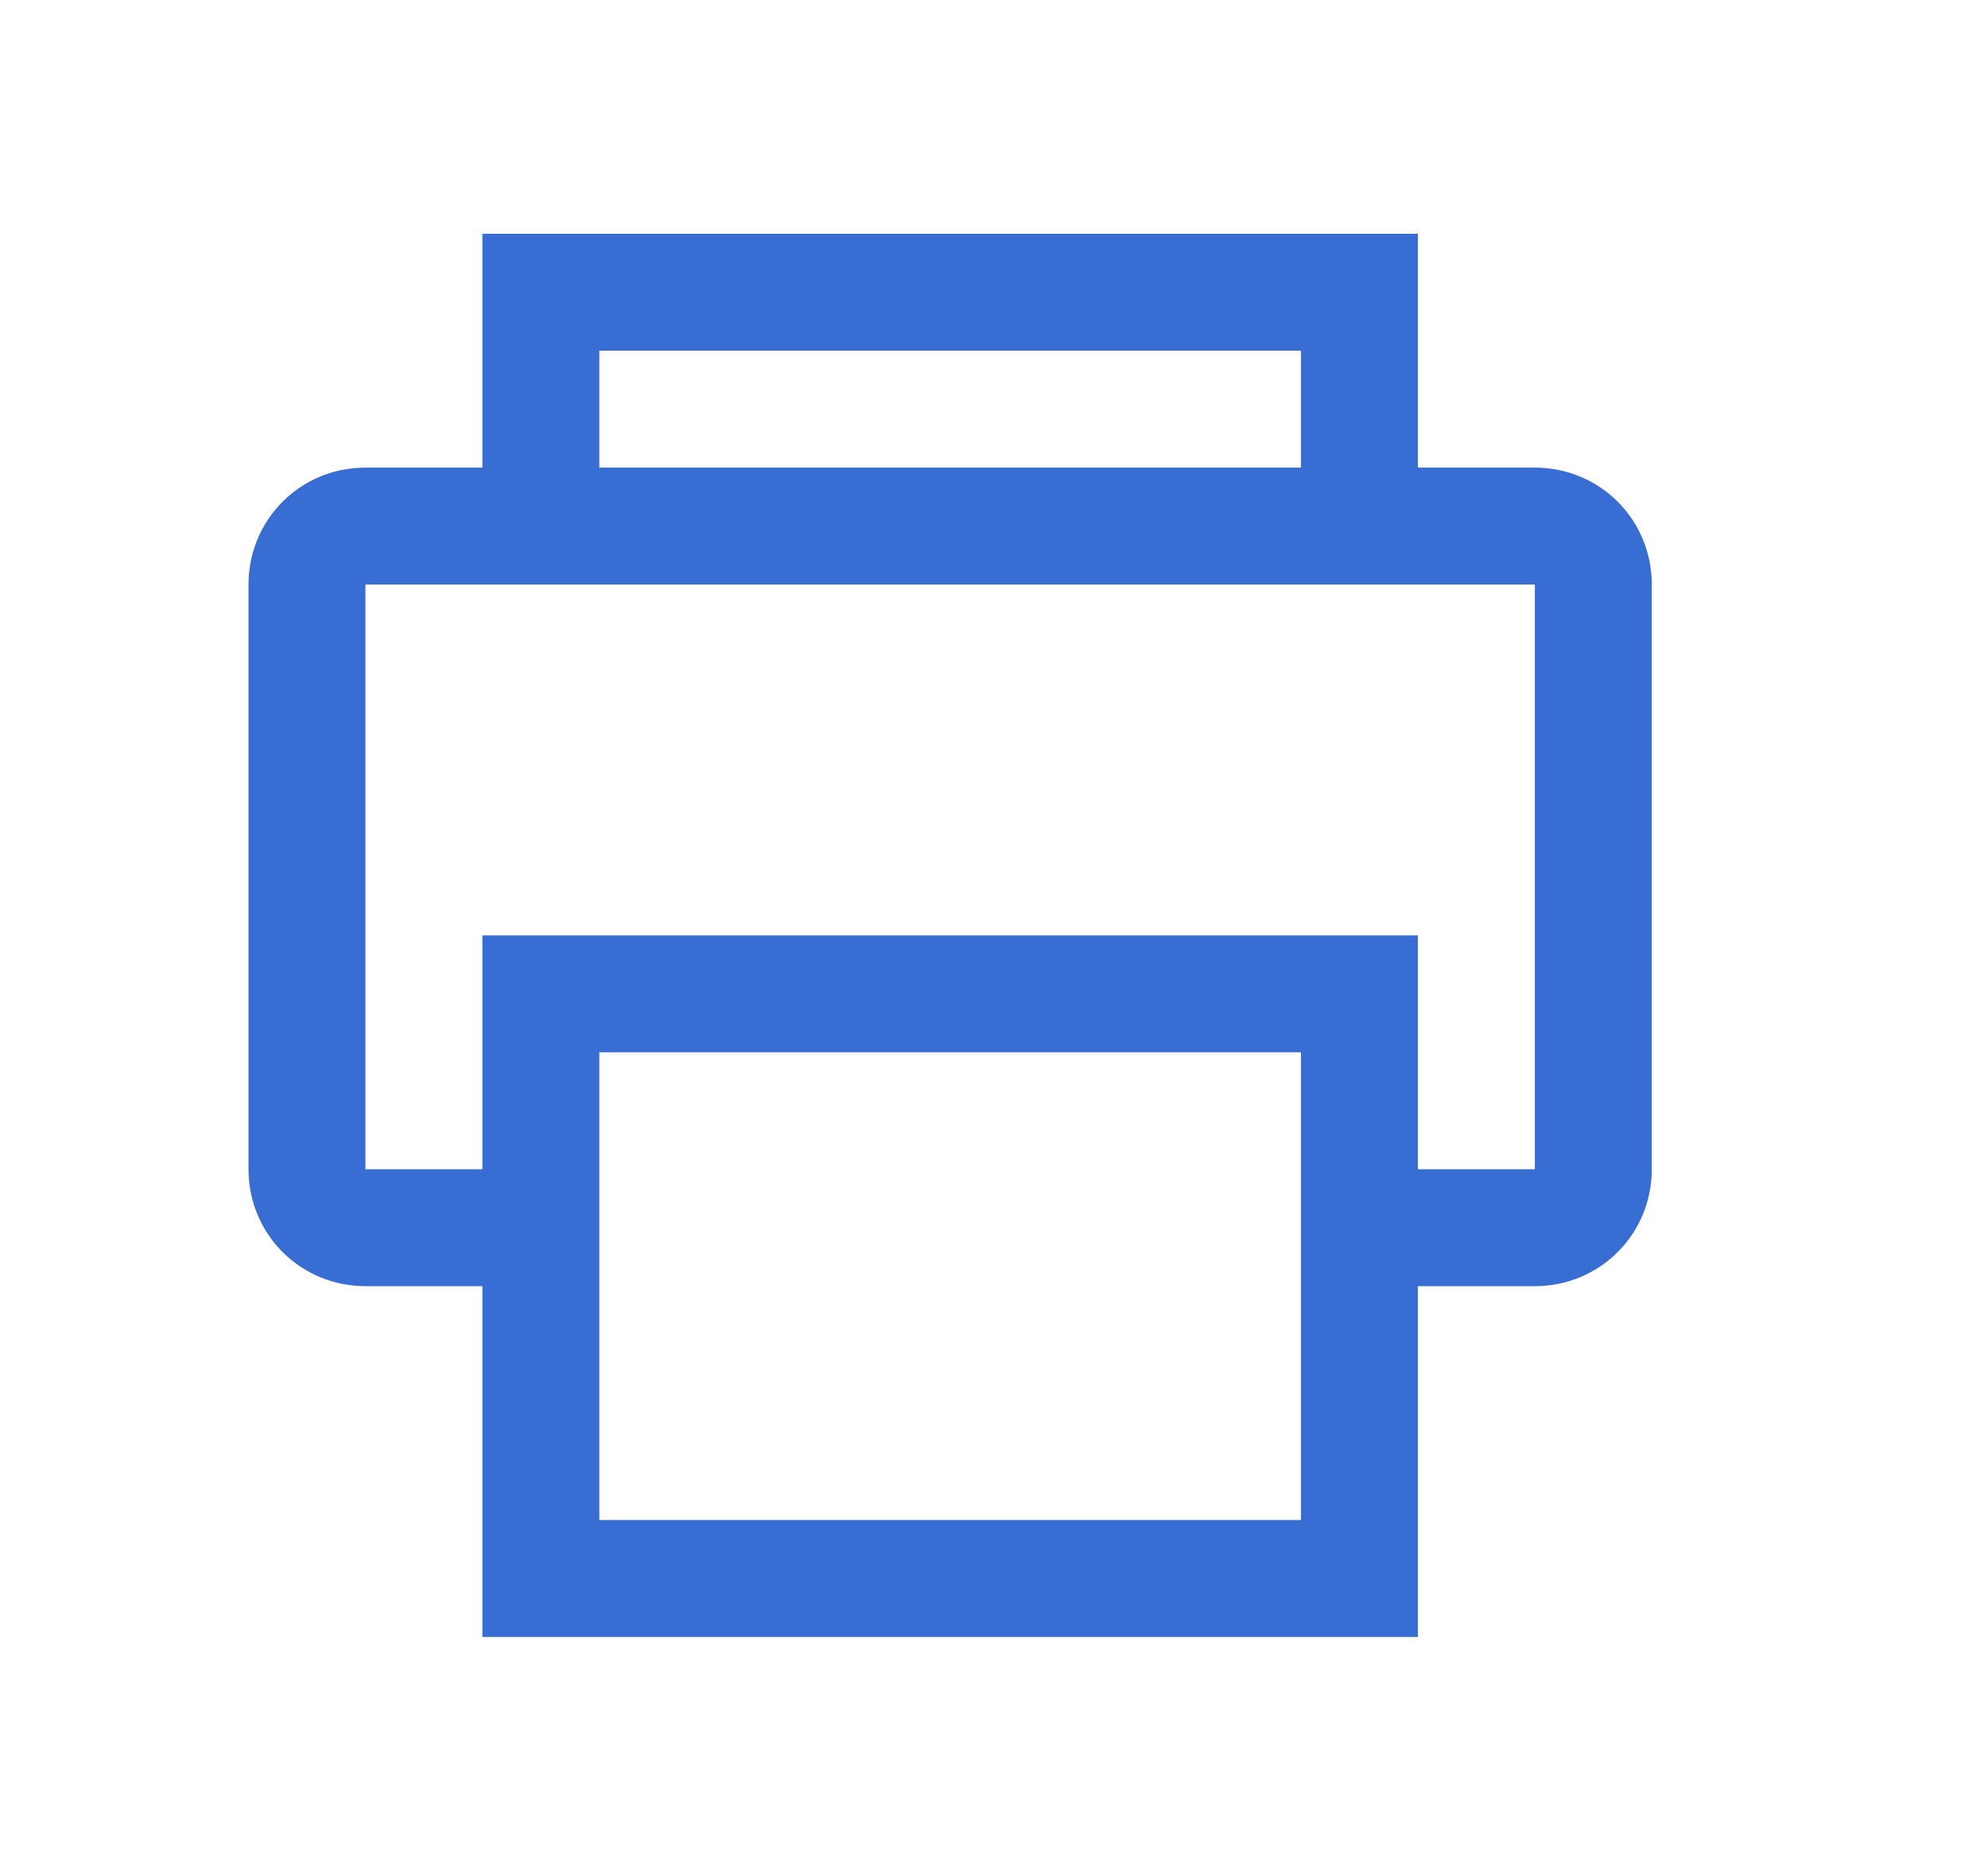 <svg width="17" height="16" viewBox="0 0 17 16" fill="none" xmlns="http://www.w3.org/2000/svg">
<path d="M4.125 1.999V3.999H3.125C2.569 3.999 2.125 4.443 2.125 4.999V9.999C2.125 10.555 2.569 10.999 3.125 10.999H4.125V13.999H12.125V10.999H13.125C13.681 10.999 14.125 10.555 14.125 9.999V4.999C14.125 4.443 13.681 3.999 13.125 3.999H12.125V1.999H4.125ZM11.125 3.999H5.125V2.999H11.125V3.999ZM3.125 4.999H13.125V9.999H12.125V7.999H4.125V9.999H3.125V4.999ZM5.125 12.999V8.999H11.125V12.999H5.125Z" fill="#386DD3"/>
</svg>
